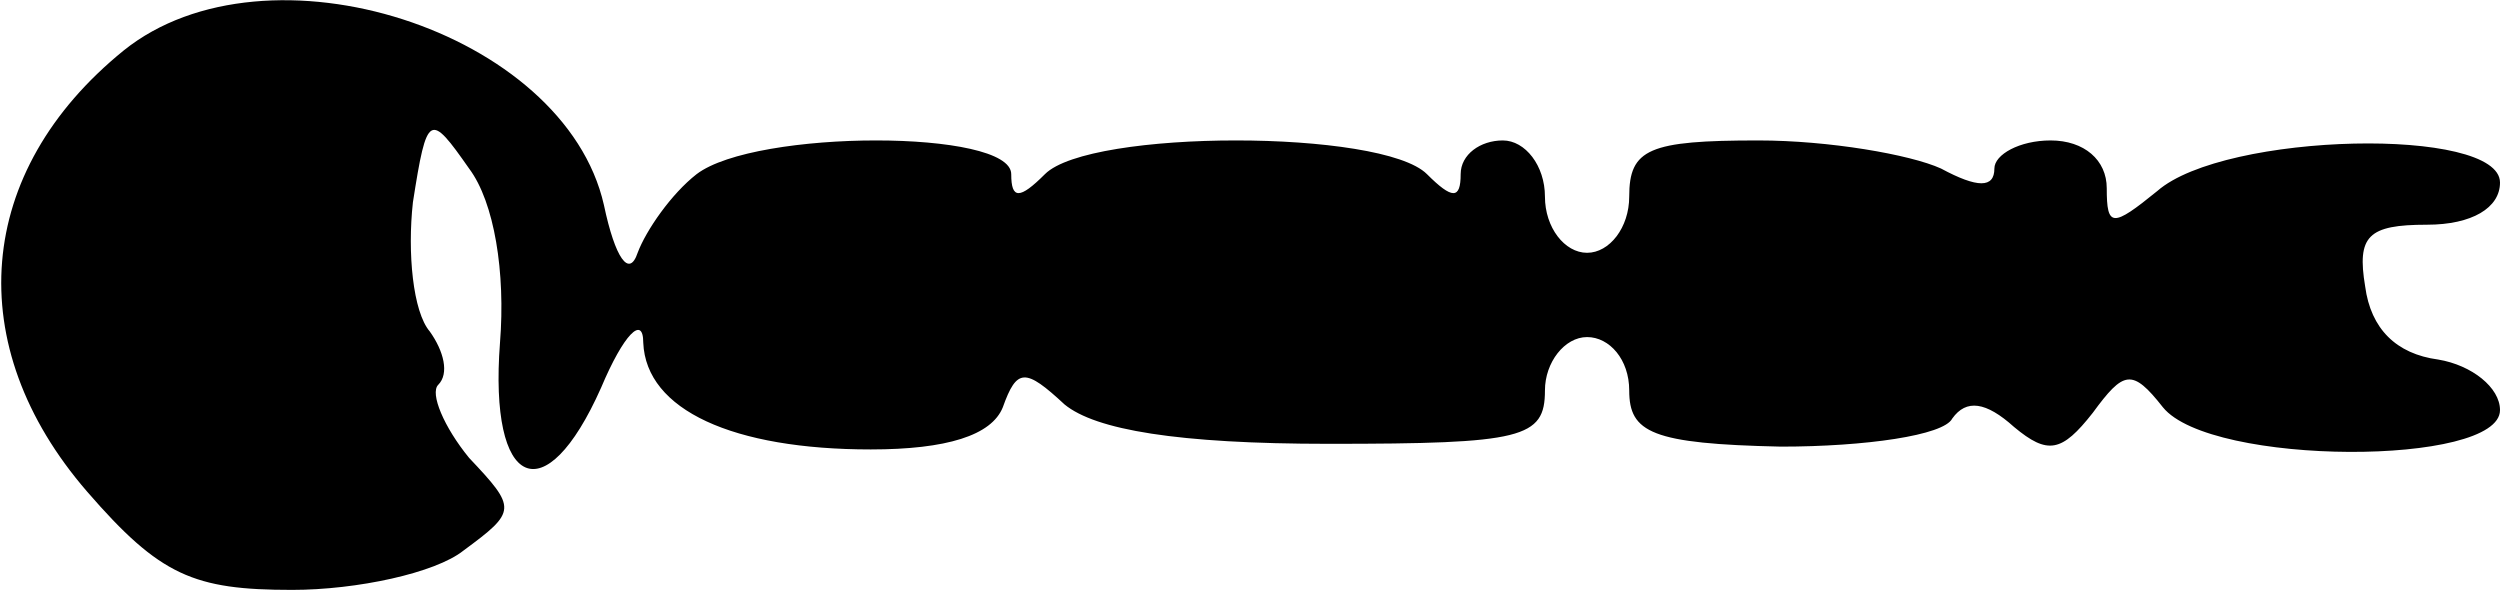 <?xml version="1.0" standalone="no"?>
<!DOCTYPE svg PUBLIC "-//W3C//DTD SVG 20010904//EN"
 "http://www.w3.org/TR/2001/REC-SVG-20010904/DTD/svg10.dtd">
<svg version="1.0" xmlns="http://www.w3.org/2000/svg"
 width="89pt" height="21pt" viewBox="0 0 89 21"
 preserveAspectRatio="xMidYMid meet">
<g transform="translate(0,21) scale(0.1,-0.1)"
fill="#000000" stroke="none">
<path d="M44 192 c-53 -43 -58 -105 -13 -157 26 -30 38 -35 73 -35 23 0 51 6
61 14 19 14 19 15 2 33 -9 11 -14 23 -11 26 4 4 2 12 -3 19 -6 7 -8 28 -6 46
5 32 6 32 20 12 9 -12 13 -37 11 -62 -4 -52 16 -61 36 -16 8 19 15 26 15 16 1
-24 32 -38 81 -38 27 0 43 5 47 15 5 14 8 14 22 1 11 -9 40 -14 94 -14 69 0
77 2 77 19 0 10 7 19 15 19 8 0 15 -8 15 -19 0 -15 8 -19 54 -20 30 0 58 4 61
10 5 7 12 6 22 -3 12 -10 17 -9 28 5 11 15 14 16 25 2 17 -21 120 -21 120 -1
0 8 -10 16 -22 18 -15 2 -24 11 -26 26 -3 18 1 22 22 22 16 0 26 6 26 15 0 20
-98 18 -122 -3 -16 -13 -18 -13 -18 1 0 10 -8 17 -20 17 -11 0 -20 -5 -20 -10
0 -7 -6 -7 -19 0 -11 5 -40 10 -65 10 -39 0 -46 -3 -46 -20 0 -11 -7 -20 -15
-20 -8 0 -15 9 -15 20 0 11 -7 20 -15 20 -8 0 -15 -5 -15 -12 0 -9 -3 -9 -12
0 -16 16 -120 16 -136 0 -9 -9 -12 -9 -12 0 0 16 -91 16 -112 0 -9 -7 -18 -20
-21 -28 -3 -9 -8 -2 -12 17 -14 62 -120 96 -171 55z"/>
</g>
</svg>
